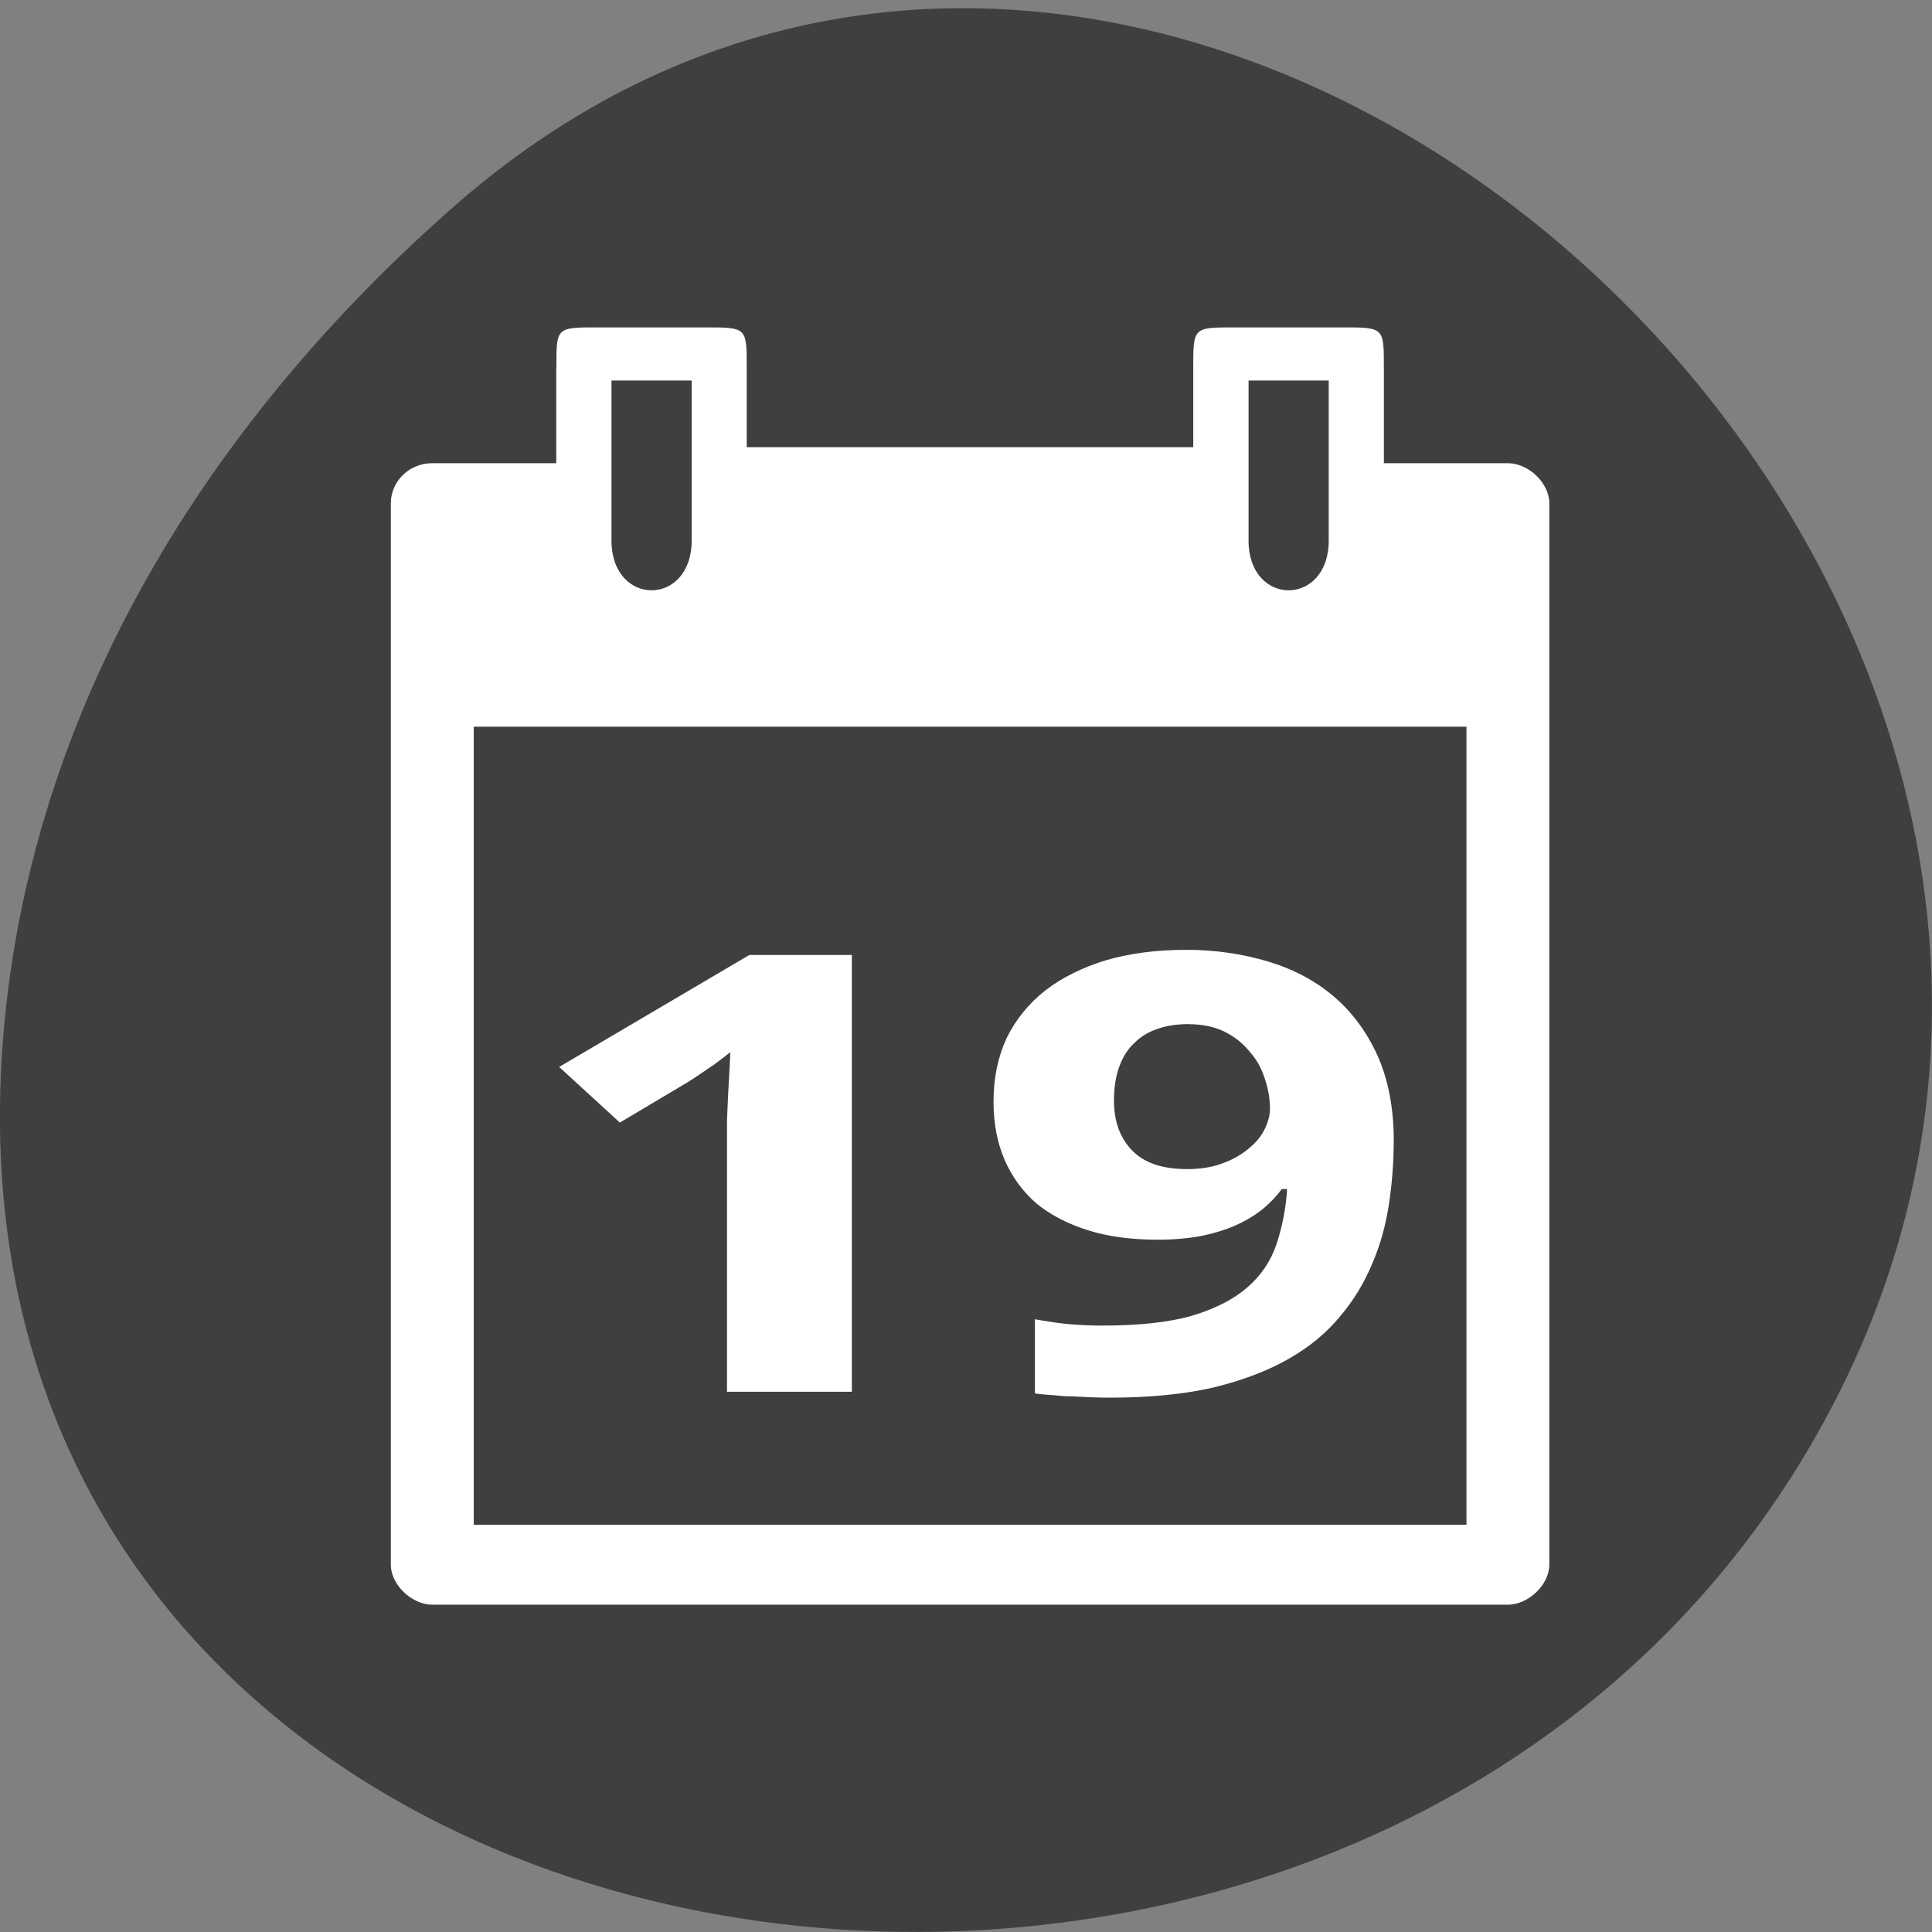 <svg xmlns="http://www.w3.org/2000/svg" viewBox="0 0 24 24"><rect x="0" y="0" width="24" height="24" fill="#808080" stroke="none"/><path d="m 5.605 2.594 c 8.926 -7.887 22.668 4.551 17.11 14.961 c -5.613 10.523 -24.2 7.719 -22.621 -5.207 c 0.473 -3.848 2.598 -7.184 5.512 -9.754" fill="#3f3f3f"/><g fill="#fff"><path d="m 6.91 4.563 v 1.191 h -1.539 c -0.309 0 -0.516 0.246 -0.516 0.496 v 13.188 c 0 0.246 0.258 0.496 0.516 0.496 h 13.359 c 0.258 0 0.516 -0.25 0.516 -0.496 v -13.188 c 0 -0.25 -0.258 -0.496 -0.516 -0.496 h -1.539 v -1.191 c 0 -0.496 0 -0.496 -0.516 -0.496 h -1.336 c -0.516 0 -0.516 0 -0.516 0.496 v 0.992 h -5.547 v -0.992 c 0 -0.496 0 -0.496 -0.516 -0.496 h -1.336 c -0.516 0 -0.512 0 -0.512 0.496 m 0.684 0.164 h 0.996 v 1.988 c 0 0.824 -0.996 0.824 -0.996 0 m 7.914 -1.988 h 0.996 v 1.988 c 0 0.824 -0.996 0.824 -0.996 0 m -9.625 2.312 h 12.332 v 9.914 h -12.332"/><path d="m 10.582 17.289 h -1.551 v -3.141 c 0 -0.063 0 -0.141 0 -0.23 c 0.004 -0.09 0.008 -0.184 0.012 -0.281 c 0.004 -0.098 0.012 -0.199 0.016 -0.297 c 0.004 -0.098 0.012 -0.188 0.012 -0.27 c -0.016 0.016 -0.043 0.035 -0.082 0.066 c -0.043 0.031 -0.086 0.063 -0.137 0.102 c -0.051 0.031 -0.102 0.07 -0.156 0.105 c -0.055 0.039 -0.105 0.07 -0.156 0.102 l -0.84 0.5 l -0.754 -0.691 l 2.363 -1.391 h 1.273"/><path d="m 17.313 14.18 c 0 0.258 -0.02 0.52 -0.059 0.777 c -0.039 0.258 -0.105 0.504 -0.207 0.738 c -0.098 0.238 -0.23 0.457 -0.402 0.66 c -0.168 0.203 -0.379 0.379 -0.641 0.527 c -0.258 0.148 -0.57 0.266 -0.934 0.355 c -0.359 0.082 -0.785 0.125 -1.273 0.125 c -0.07 0 -0.145 0 -0.23 -0.004 c -0.082 -0.004 -0.168 -0.008 -0.254 -0.012 c -0.086 0 -0.168 -0.008 -0.246 -0.016 c -0.082 -0.004 -0.152 -0.012 -0.211 -0.02 v -0.922 c 0.125 0.023 0.254 0.043 0.395 0.059 c 0.145 0.012 0.289 0.02 0.438 0.02 c 0.453 0 0.824 -0.039 1.113 -0.121 c 0.289 -0.086 0.52 -0.203 0.691 -0.352 c 0.172 -0.148 0.293 -0.328 0.363 -0.535 c 0.07 -0.211 0.117 -0.438 0.133 -0.688 h -0.066 c -0.066 0.09 -0.145 0.172 -0.238 0.25 c -0.094 0.074 -0.203 0.141 -0.332 0.199 c -0.125 0.055 -0.27 0.102 -0.43 0.133 c -0.16 0.031 -0.34 0.047 -0.539 0.047 c -0.316 0 -0.602 -0.035 -0.855 -0.113 c -0.254 -0.078 -0.469 -0.188 -0.648 -0.332 c -0.172 -0.148 -0.305 -0.328 -0.398 -0.539 c -0.094 -0.215 -0.141 -0.457 -0.141 -0.73 c 0 -0.297 0.055 -0.559 0.164 -0.793 c 0.113 -0.23 0.273 -0.426 0.48 -0.59 c 0.207 -0.16 0.461 -0.285 0.754 -0.375 c 0.297 -0.086 0.629 -0.129 0.996 -0.129 c 0.363 0 0.699 0.051 1.016 0.145 c 0.313 0.094 0.586 0.238 0.816 0.434 c 0.23 0.195 0.414 0.445 0.547 0.742 c 0.133 0.301 0.199 0.652 0.199 1.059 m -2.547 -1.457 c -0.137 0 -0.262 0.016 -0.375 0.055 c -0.113 0.035 -0.215 0.094 -0.297 0.176 c -0.082 0.074 -0.145 0.172 -0.191 0.297 c -0.043 0.117 -0.066 0.258 -0.066 0.422 c 0 0.262 0.078 0.469 0.227 0.621 c 0.152 0.156 0.379 0.23 0.684 0.23 c 0.152 0 0.293 -0.02 0.422 -0.066 c 0.125 -0.043 0.234 -0.102 0.324 -0.176 c 0.09 -0.07 0.16 -0.148 0.207 -0.238 c 0.047 -0.09 0.074 -0.18 0.074 -0.273 c 0 -0.125 -0.023 -0.25 -0.066 -0.375 c -0.039 -0.125 -0.102 -0.238 -0.191 -0.336 c -0.082 -0.102 -0.188 -0.184 -0.313 -0.246 c -0.125 -0.059 -0.27 -0.09 -0.438 -0.09"/></g></svg>